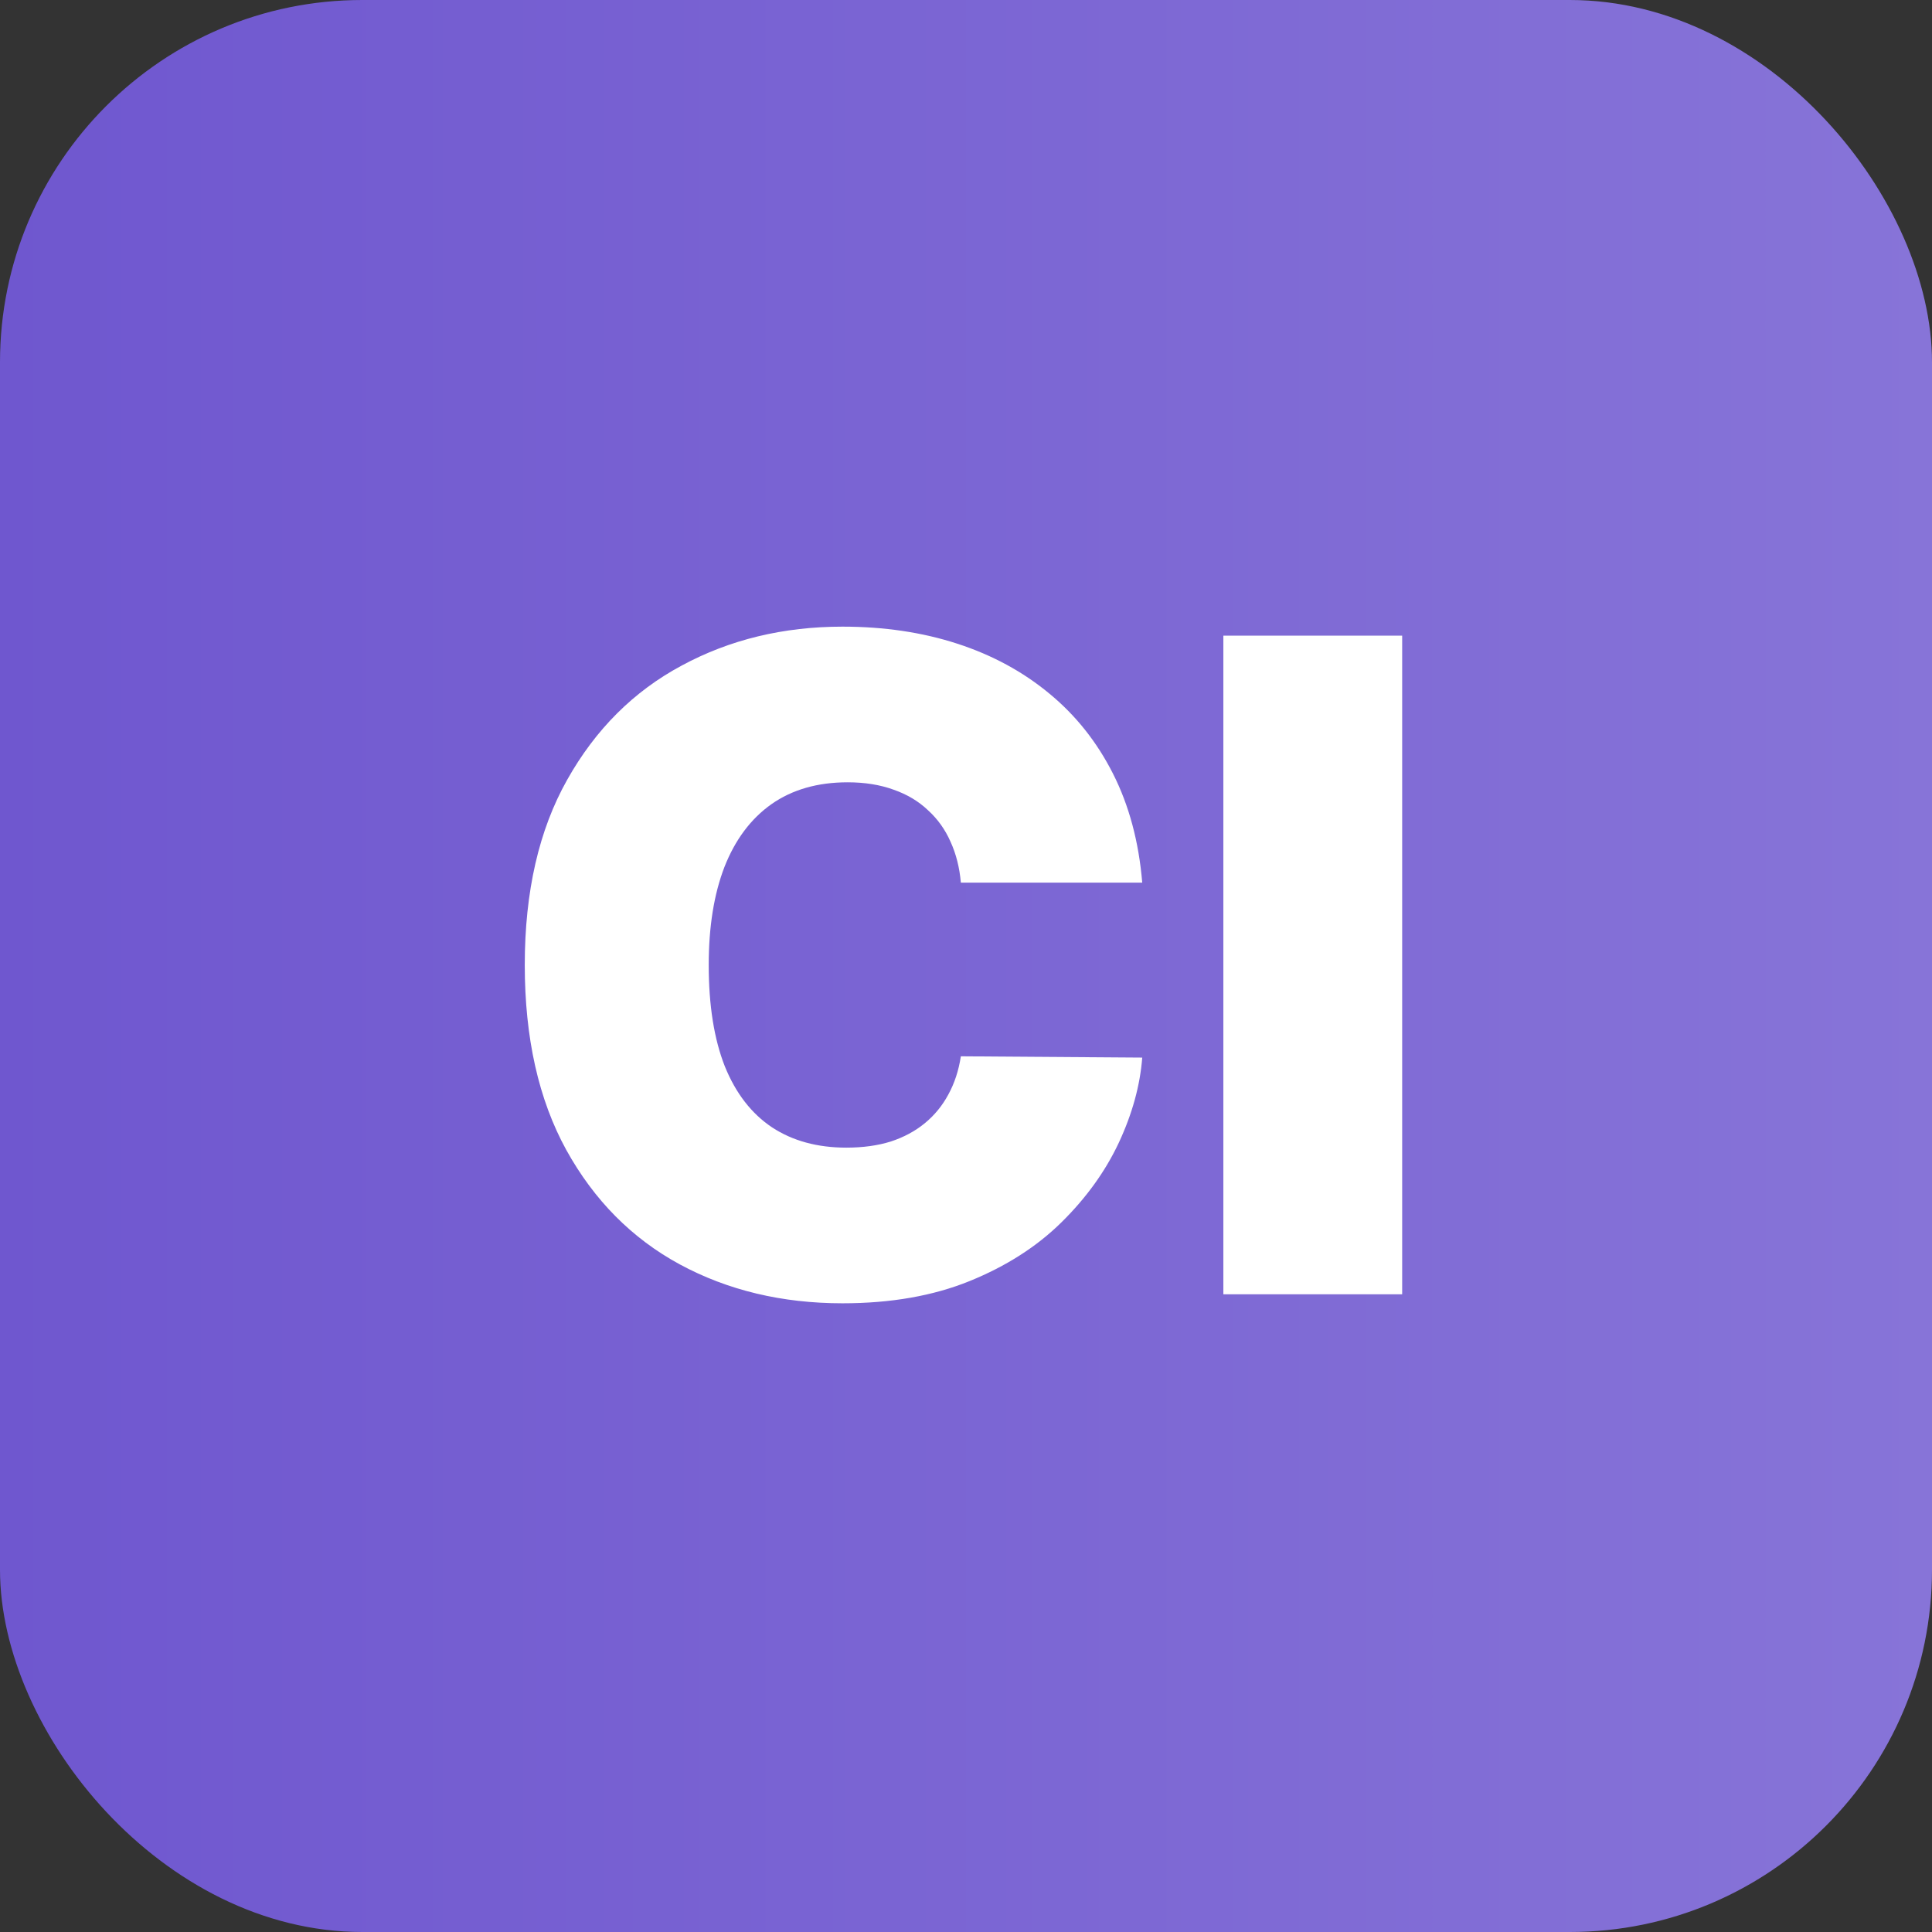 <svg width="512" height="512" viewBox="0 0 512 512" fill="none" xmlns="http://www.w3.org/2000/svg">
<rect x="0" y="0" width="512" height="512" fill="#333333" stroke="none"/>
<rect width="512" height="512" rx="96" fill="url(#paint0_linear_15_2)"/>
<path d="M302.705 233.909H254.636C254.295 229.932 253.386 226.324 251.909 223.085C250.489 219.847 248.5 217.062 245.943 214.733C243.443 212.347 240.403 210.528 236.824 209.278C233.244 207.972 229.182 207.318 224.636 207.318C216.682 207.318 209.949 209.25 204.438 213.114C198.983 216.977 194.835 222.517 191.994 229.733C189.21 236.949 187.818 245.614 187.818 255.727C187.818 266.409 189.239 275.358 192.08 282.574C194.977 289.733 199.153 295.131 204.608 298.767C210.063 302.347 216.625 304.136 224.295 304.136C228.67 304.136 232.591 303.597 236.057 302.517C239.523 301.381 242.534 299.761 245.091 297.659C247.648 295.557 249.722 293.028 251.312 290.074C252.96 287.062 254.068 283.682 254.636 279.932L302.705 280.273C302.136 287.659 300.063 295.187 296.483 302.858C292.903 310.472 287.818 317.517 281.227 323.994C274.693 330.415 266.597 335.585 256.938 339.506C247.278 343.426 236.057 345.386 223.273 345.386C207.25 345.386 192.875 341.949 180.148 335.074C167.477 328.199 157.449 318.085 150.062 304.733C142.733 291.381 139.068 275.045 139.068 255.727C139.068 236.295 142.818 219.932 150.318 206.636C157.818 193.284 167.932 183.199 180.659 176.381C193.386 169.506 207.591 166.068 223.273 166.068C234.295 166.068 244.438 167.574 253.699 170.585C262.96 173.597 271.085 178 278.074 183.795C285.063 189.534 290.688 196.608 294.949 205.017C299.21 213.426 301.795 223.057 302.705 233.909ZM371.589 168.455V343H324.203V168.455H371.589Z" fill="white"/>
<defs>
<linearGradient id="paint0_linear_15_2" x1="0" y1="256" x2="512" y2="256" gradientUnits="userSpaceOnUse">
<stop stop-color="#6F57CF"/>
<stop offset="1" stop-color="#8774D8"/>
</linearGradient>
</defs>
</svg>
